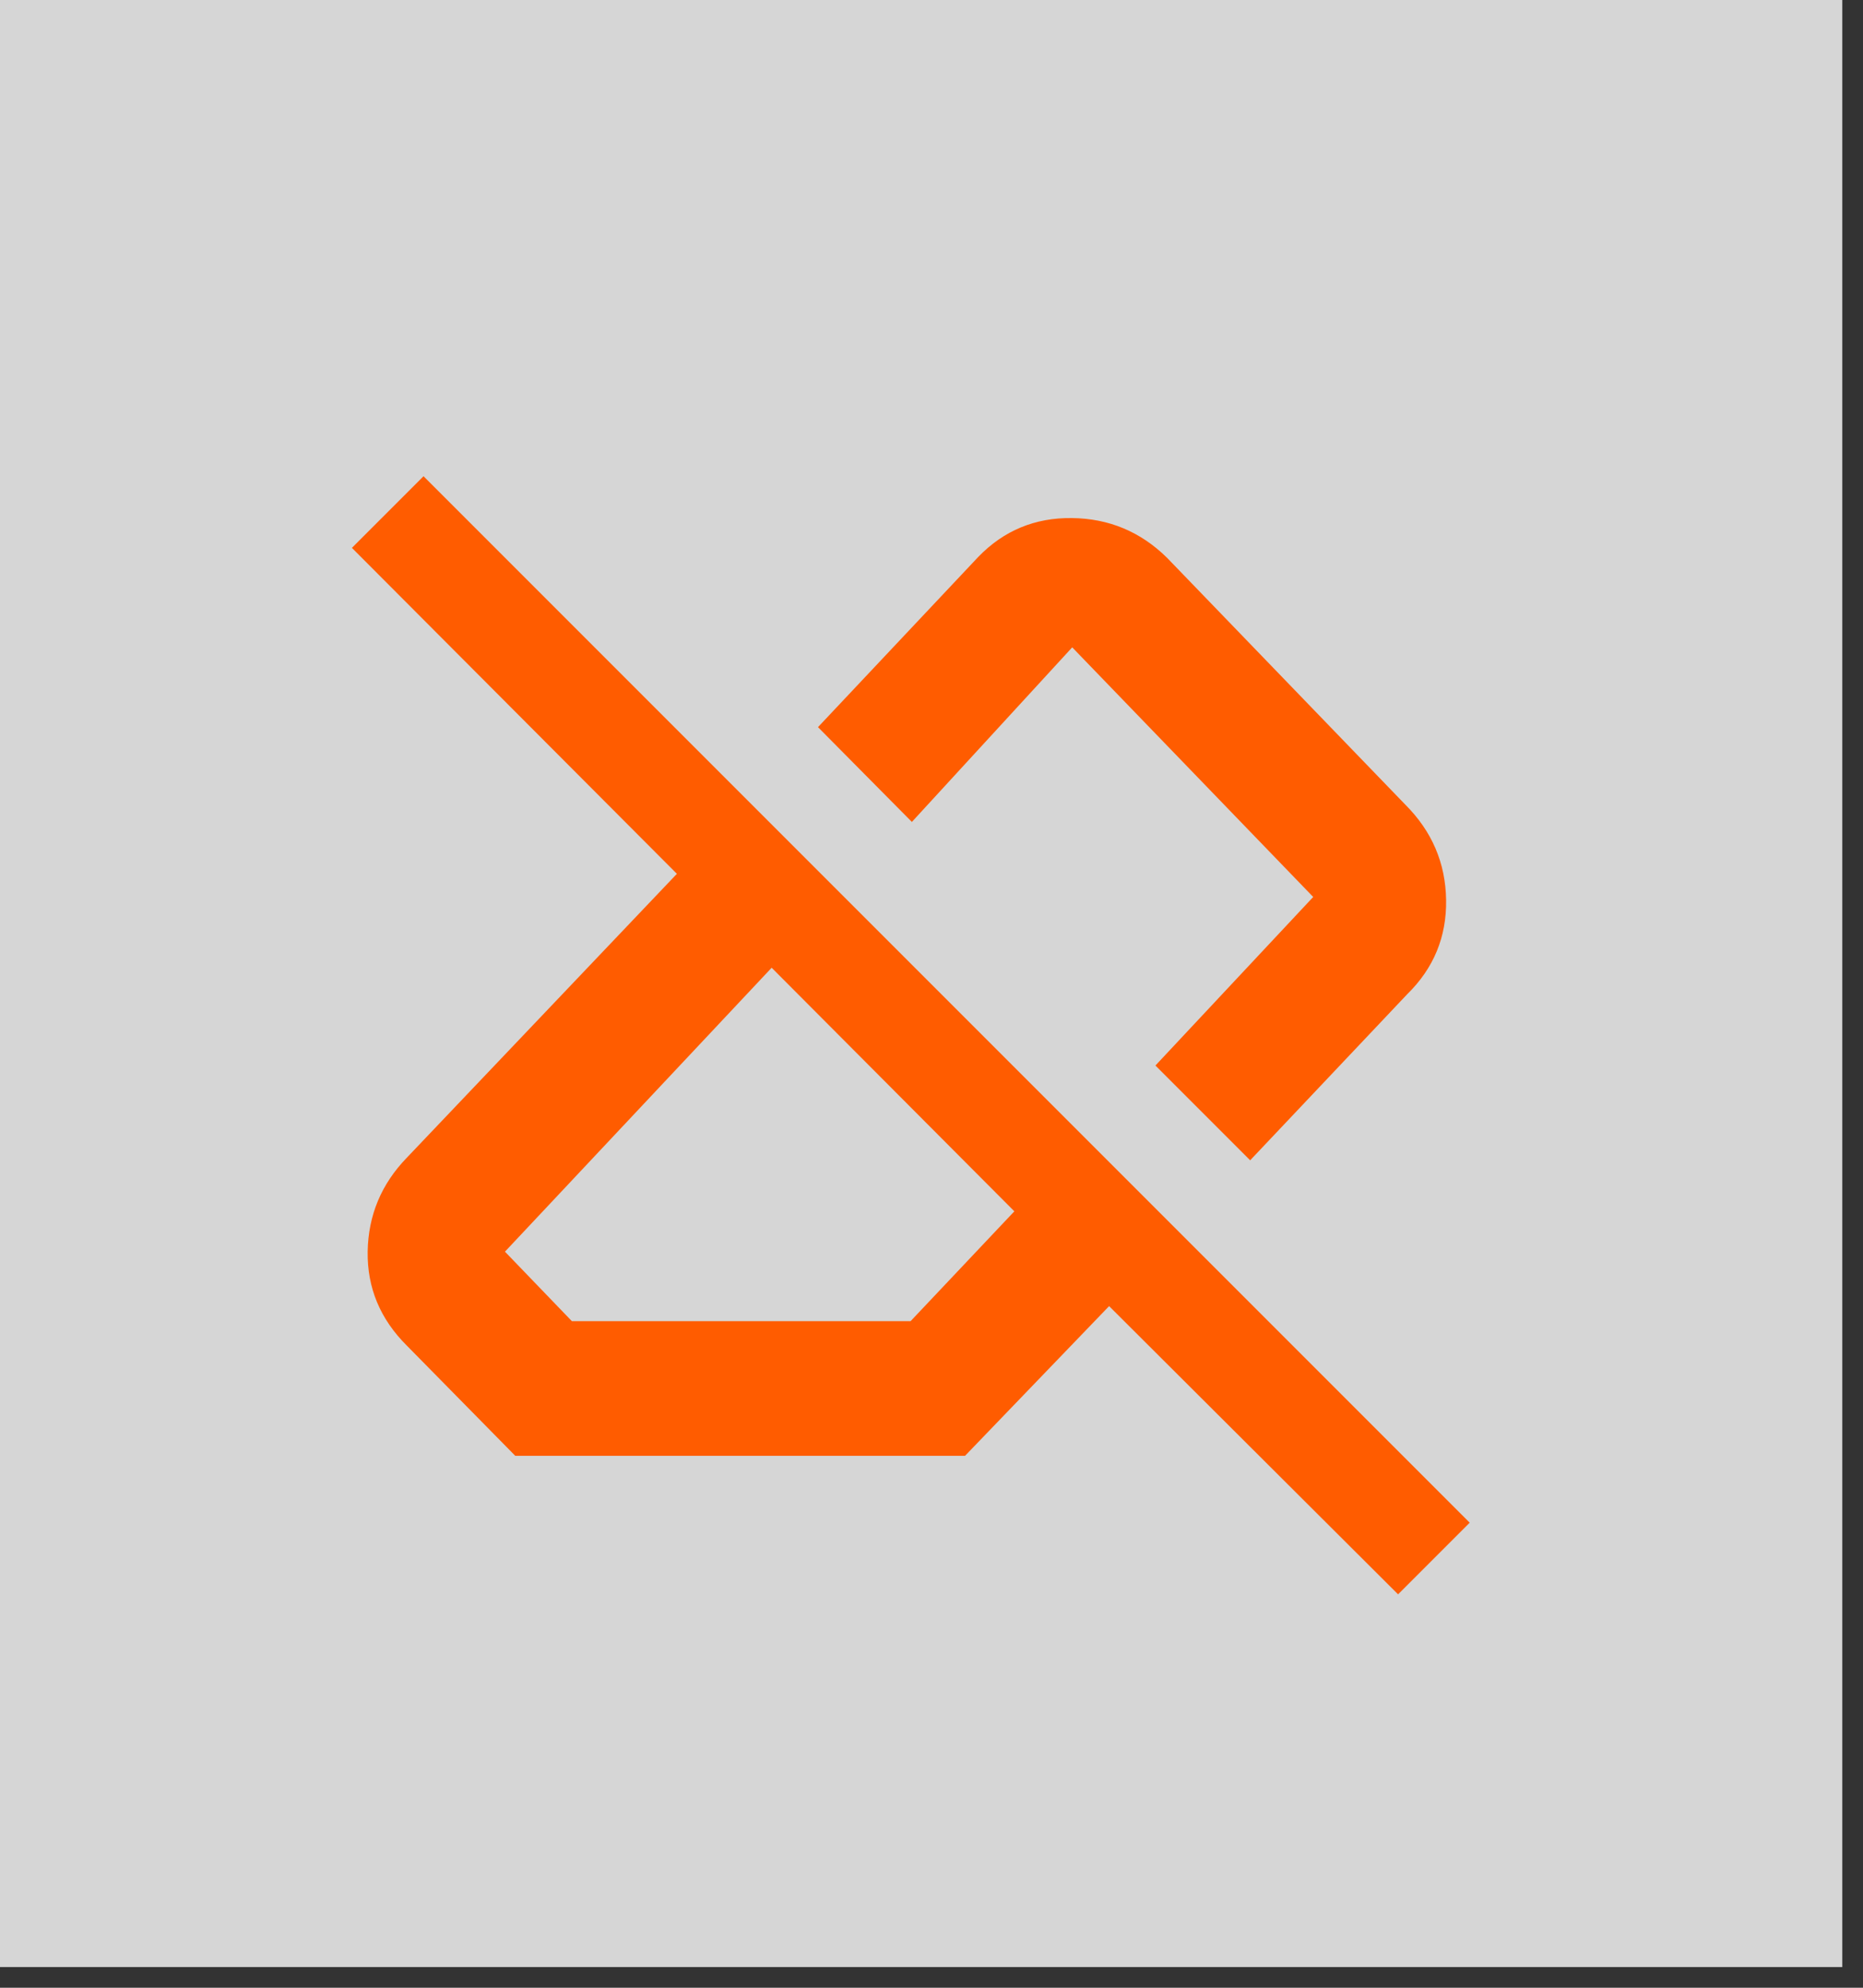 <svg width="45" height="48" viewBox="0 0 45 48" fill="none" xmlns="http://www.w3.org/2000/svg">
<rect x="0" y="0" width="45" height="48" fill="#333333" stroke="none"/>
<path d="M0 0H44.5V47.5H0V0Z" fill="white" fill-opacity="0.8"/>
<path d="M33.77 38.5L26.79 31.54L23.31 35.155H12.446L9.826 32.493C9.181 31.851 8.867 31.094 8.881 30.22C8.896 29.346 9.211 28.592 9.826 27.957L16.35 21.101L8.5 13.23L10.23 11.5L35.5 36.77L33.77 38.5ZM13.813 31.903H21.995L24.501 29.251L18.639 23.369L12.197 30.225L13.813 31.903ZM30.197 28.019L27.909 25.73L31.72 21.66L25.899 15.632L22.026 19.848L19.758 17.559L23.631 13.447C24.246 12.812 24.999 12.499 25.891 12.51C26.783 12.52 27.549 12.839 28.188 13.468L33.947 19.433C34.589 20.075 34.917 20.841 34.93 21.732C34.944 22.623 34.63 23.383 33.988 24.011L30.197 28.019Z" fill="#FF5C00"/>
</svg>
